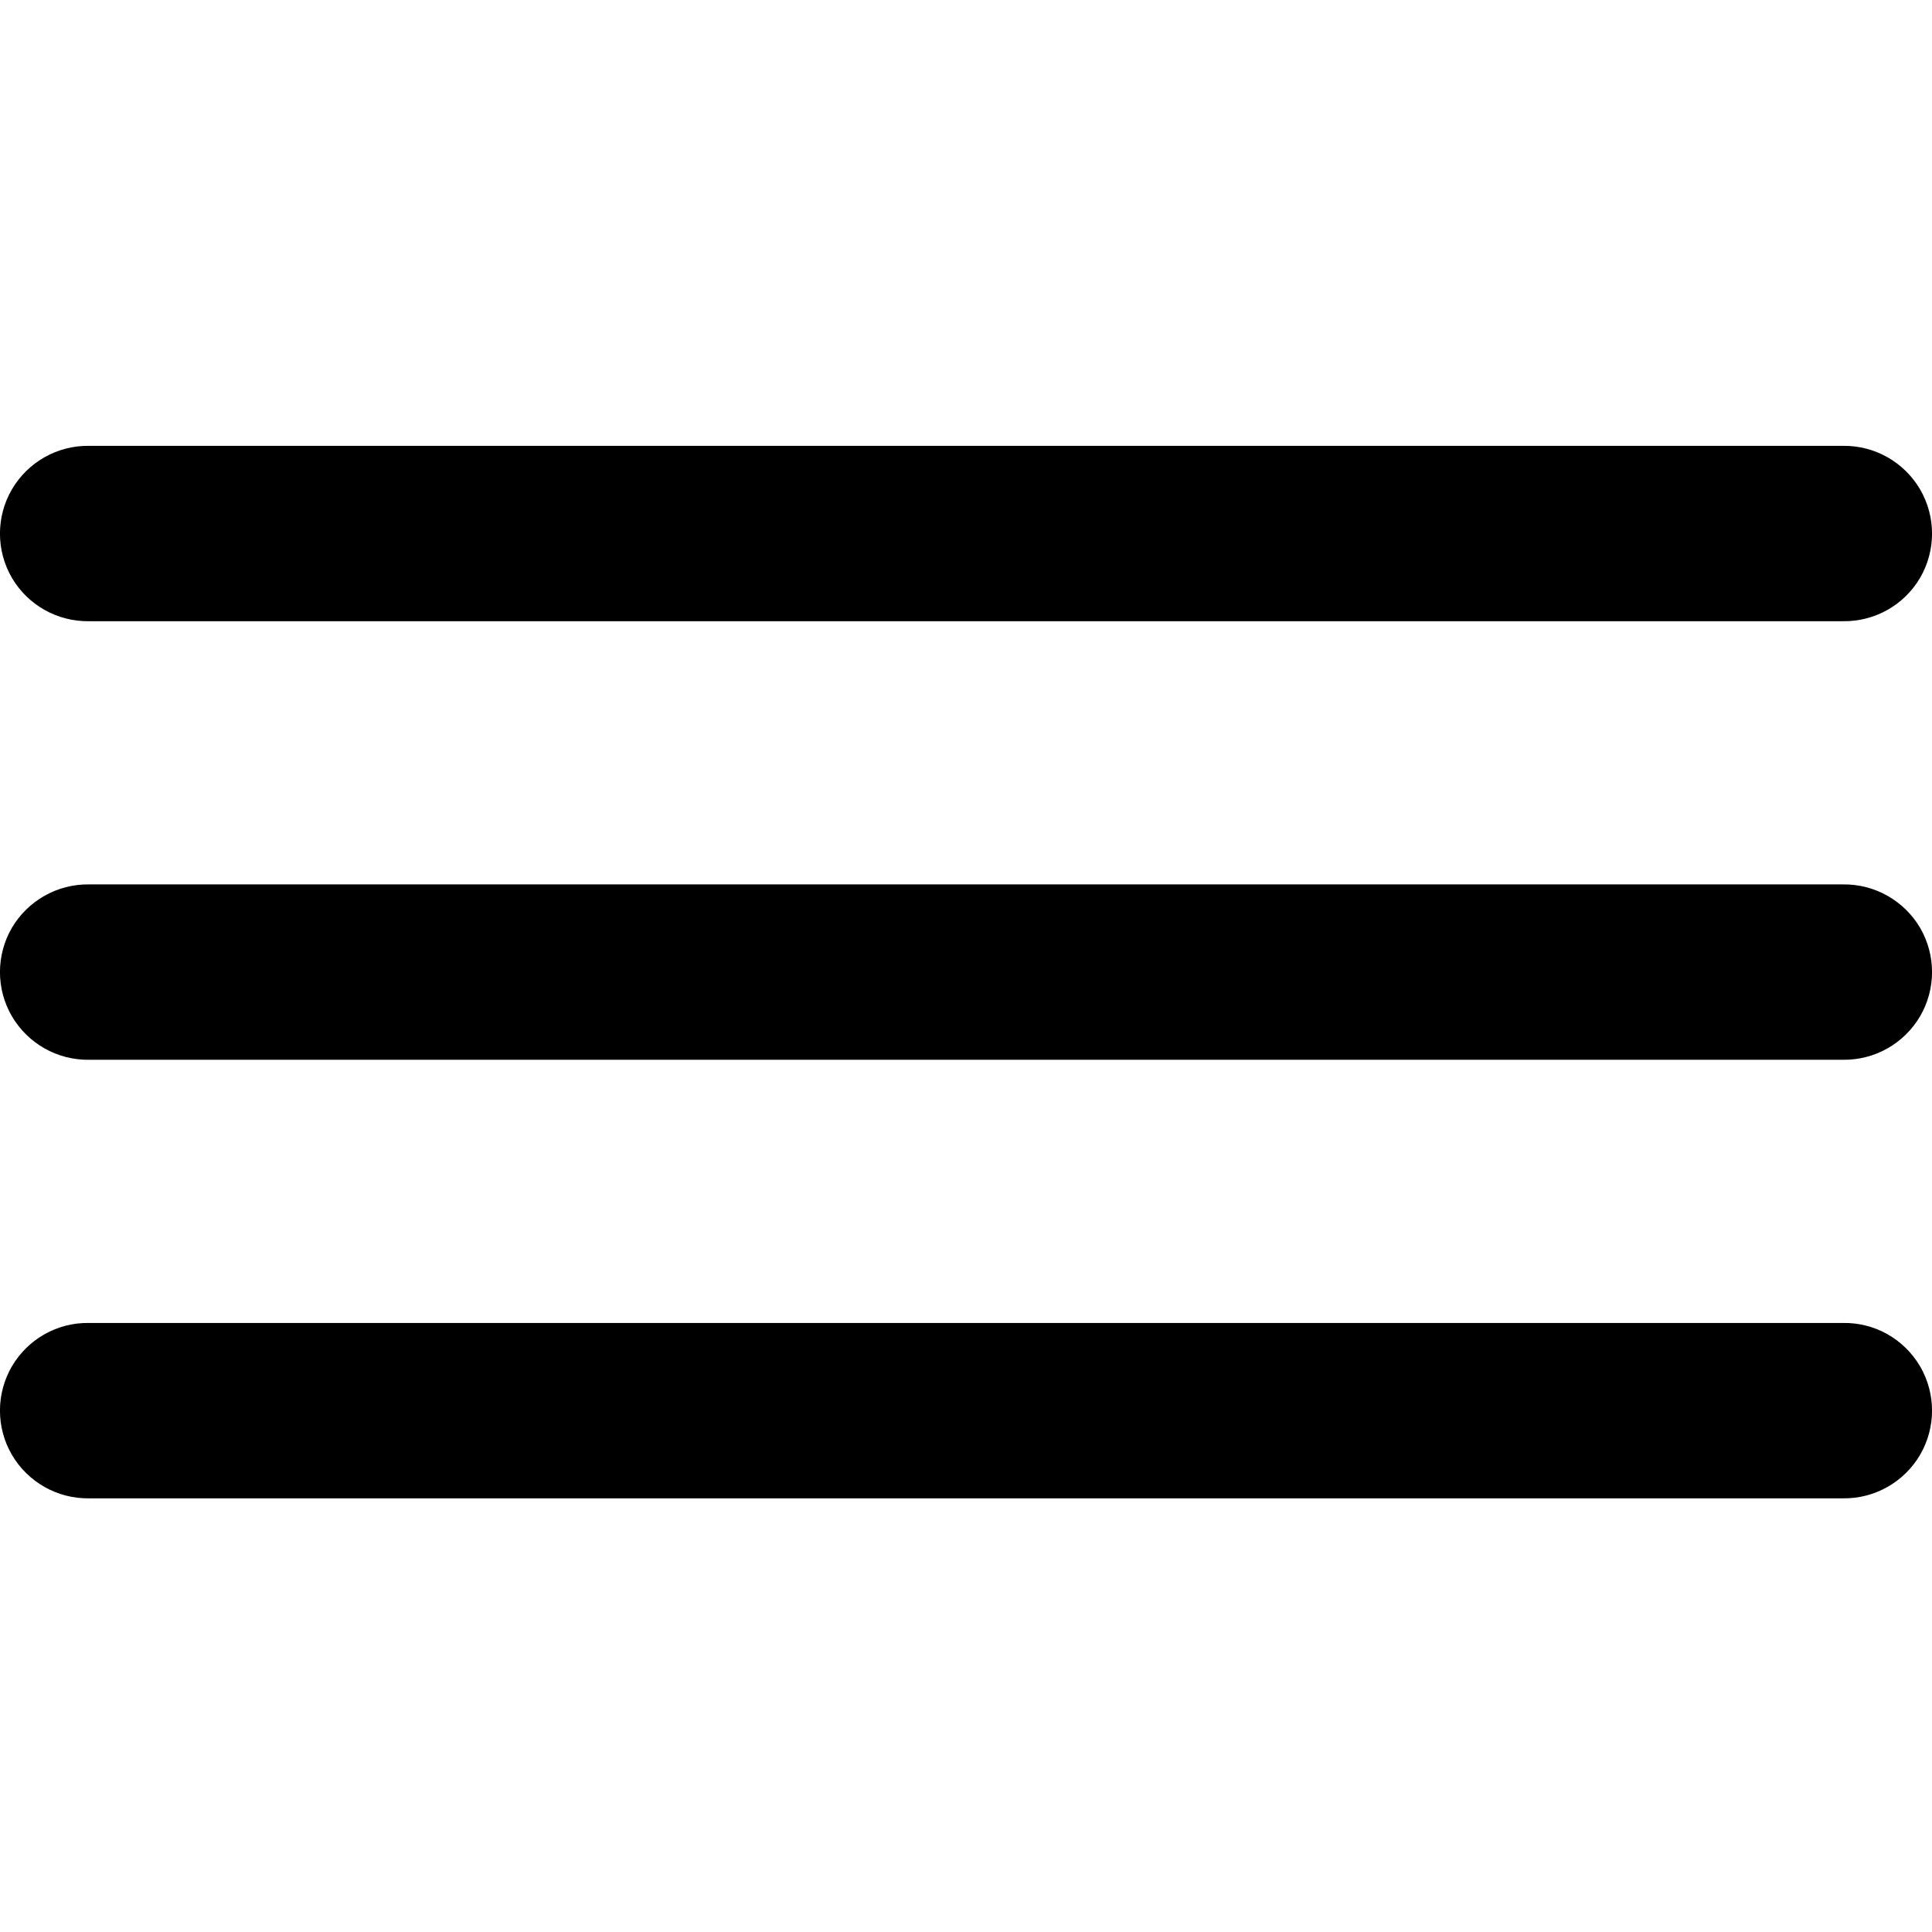 <?xml version="1.0" encoding="UTF-8"?>
<svg width="13px" height="13px" viewBox="0 0 13 13" version="1.1" xmlns="http://www.w3.org/2000/svg" xmlns:xlink="http://www.w3.org/1999/xlink">
    <title>Hamburger menu</title>
    <g id="Hamburger-menu" stroke="none" stroke-width="1" fill="none" fill-rule="evenodd">
        <path d="M0.599,8.902 C0.386,8.898 0.188,9.01 0.08,9.194 C-0.027,9.378 -0.027,9.605 0.08,9.789 C0.188,9.973 0.386,10.085 0.599,10.082 L12.401,10.082 C12.614,10.085 12.812,9.973 12.92,9.789 C13.027,9.605 13.027,9.378 12.92,9.194 C12.812,9.01 12.614,8.898 12.401,8.902 L0.599,8.902 Z M0.599,5.951 C0.386,5.948 0.188,6.06 0.08,6.243 C-0.027,6.427 -0.027,6.655 0.08,6.838 C0.188,7.022 0.386,7.134 0.599,7.131 L12.401,7.131 C12.614,7.134 12.812,7.022 12.92,6.838 C13.027,6.655 13.027,6.427 12.92,6.243 C12.812,6.06 12.614,5.948 12.401,5.951 L0.599,5.951 Z M0.599,3 C0.386,2.997 0.188,3.109 0.08,3.293 C-0.027,3.477 -0.027,3.704 0.08,3.888 C0.188,4.072 0.386,4.183 0.599,4.18 L12.401,4.18 C12.614,4.183 12.812,4.072 12.92,3.888 C13.027,3.704 13.027,3.477 12.92,3.293 C12.812,3.109 12.614,2.997 12.401,3 L0.599,3 Z" id="Shape" fill="#000000" fill-rule="nonzero"></path>
    </g>
</svg>